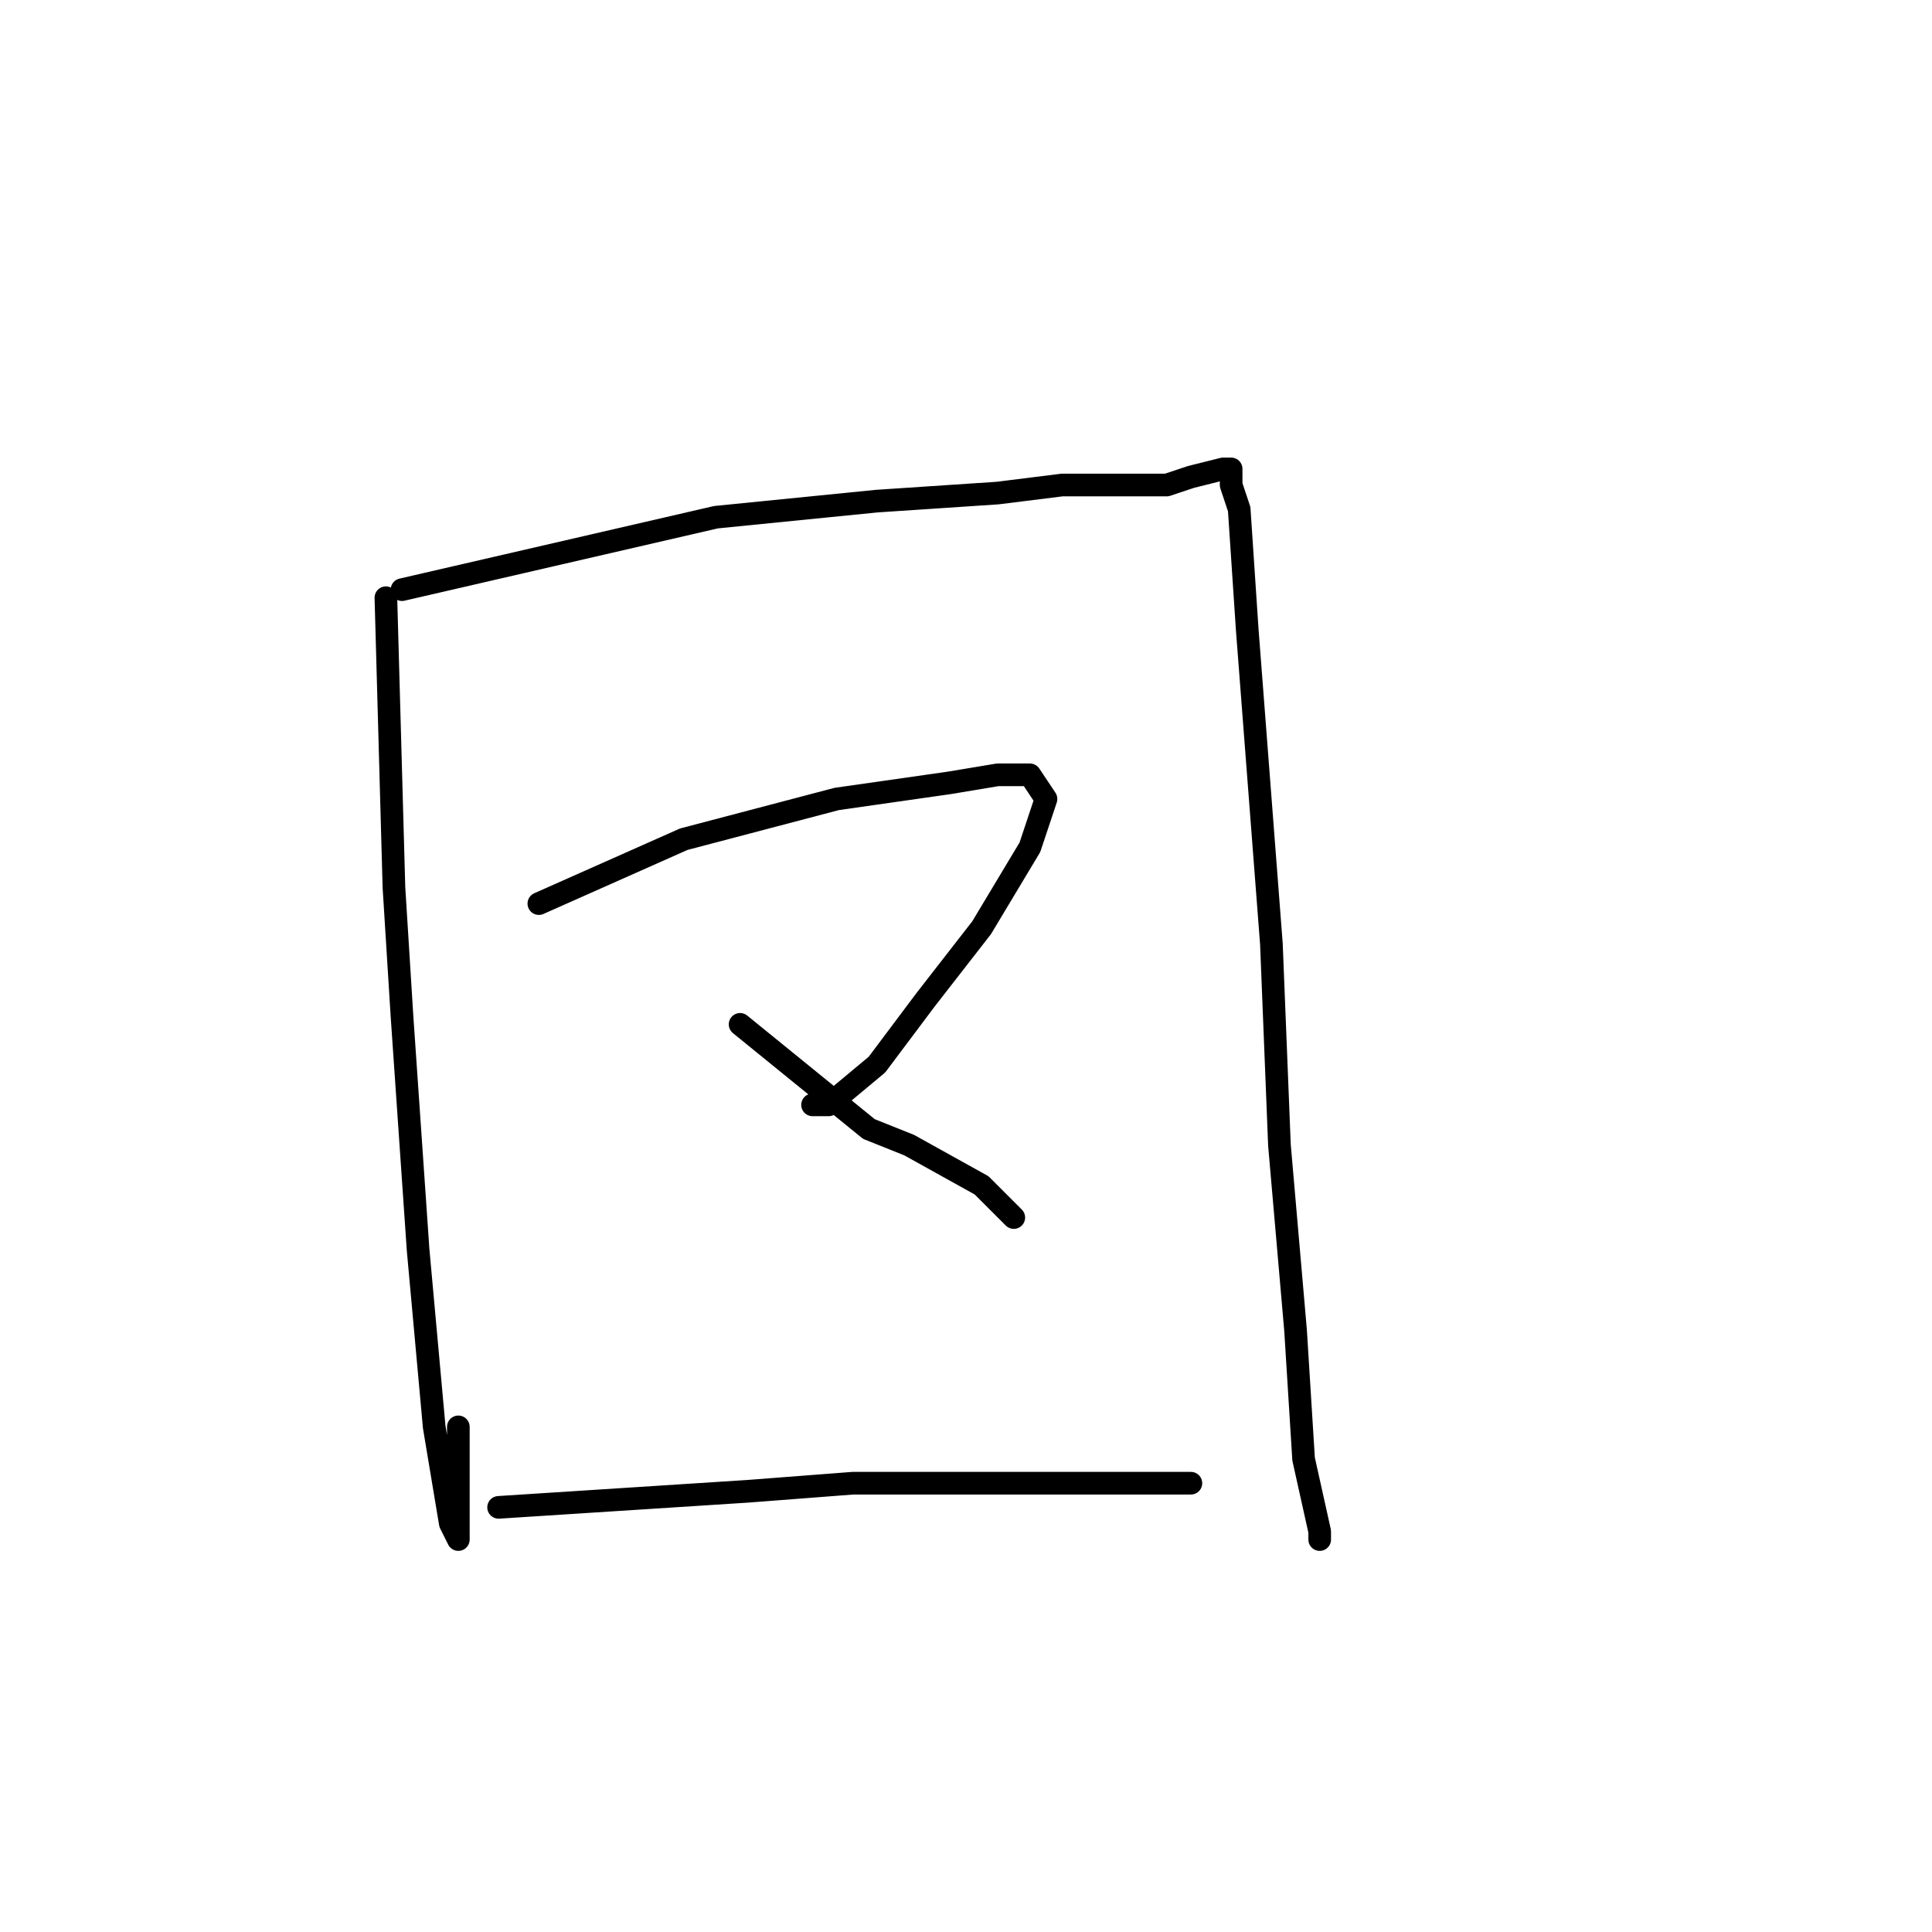 <?xml version="1.0" standalone="no"?>
    <svg width="256" height="256" xmlns="http://www.w3.org/2000/svg" version="1.1">
    <polyline stroke="black" stroke-width="3" stroke-linecap="round" fill="transparent" stroke-linejoin="round" points="51.133 79.2 52.2 117.6 53.267 134.667 55.4 165.6 57.533 189.067 59.667 201.867 60.733 204 60.733 189.067 60.733 189.067 " />
        <polyline stroke="black" stroke-width="3" stroke-linecap="round" fill="transparent" stroke-linejoin="round" points="53.267 78.133 94.867 68.533 116.2 66.4 132.2 65.333 140.733 64.267 148.2 64.267 151.4 64.267 153.533 64.267 154.6 64.267 157.8 63.2 162.067 62.133 163.133 62.133 163.133 64.267 164.2 67.467 165.267 83.467 168.467 125.067 169.533 151.733 171.667 176.267 172.733 193.333 174.867 202.933 174.867 204 174.867 204 " />
        <polyline stroke="black" stroke-width="3" stroke-linecap="round" fill="transparent" stroke-linejoin="round" points="71.4 119.733 90.6 111.2 110.867 105.867 125.8 103.733 132.2 102.667 136.467 102.667 138.6 105.867 136.467 112.267 130.067 122.933 122.6 132.533 116.2 141.067 109.8 146.4 107.667 146.4 107.667 146.4 " />
        <polyline stroke="black" stroke-width="3" stroke-linecap="round" fill="transparent" stroke-linejoin="round" points="98.067 135.733 115.133 149.6 120.467 151.733 130.067 157.067 134.333 161.333 134.333 161.333 " />
        <polyline stroke="black" stroke-width="3" stroke-linecap="round" fill="transparent" stroke-linejoin="round" points="66.067 199.733 99.133 197.6 113 196.533 134.333 196.533 149.267 196.533 157.8 196.533 157.8 196.533 " />
        </svg>